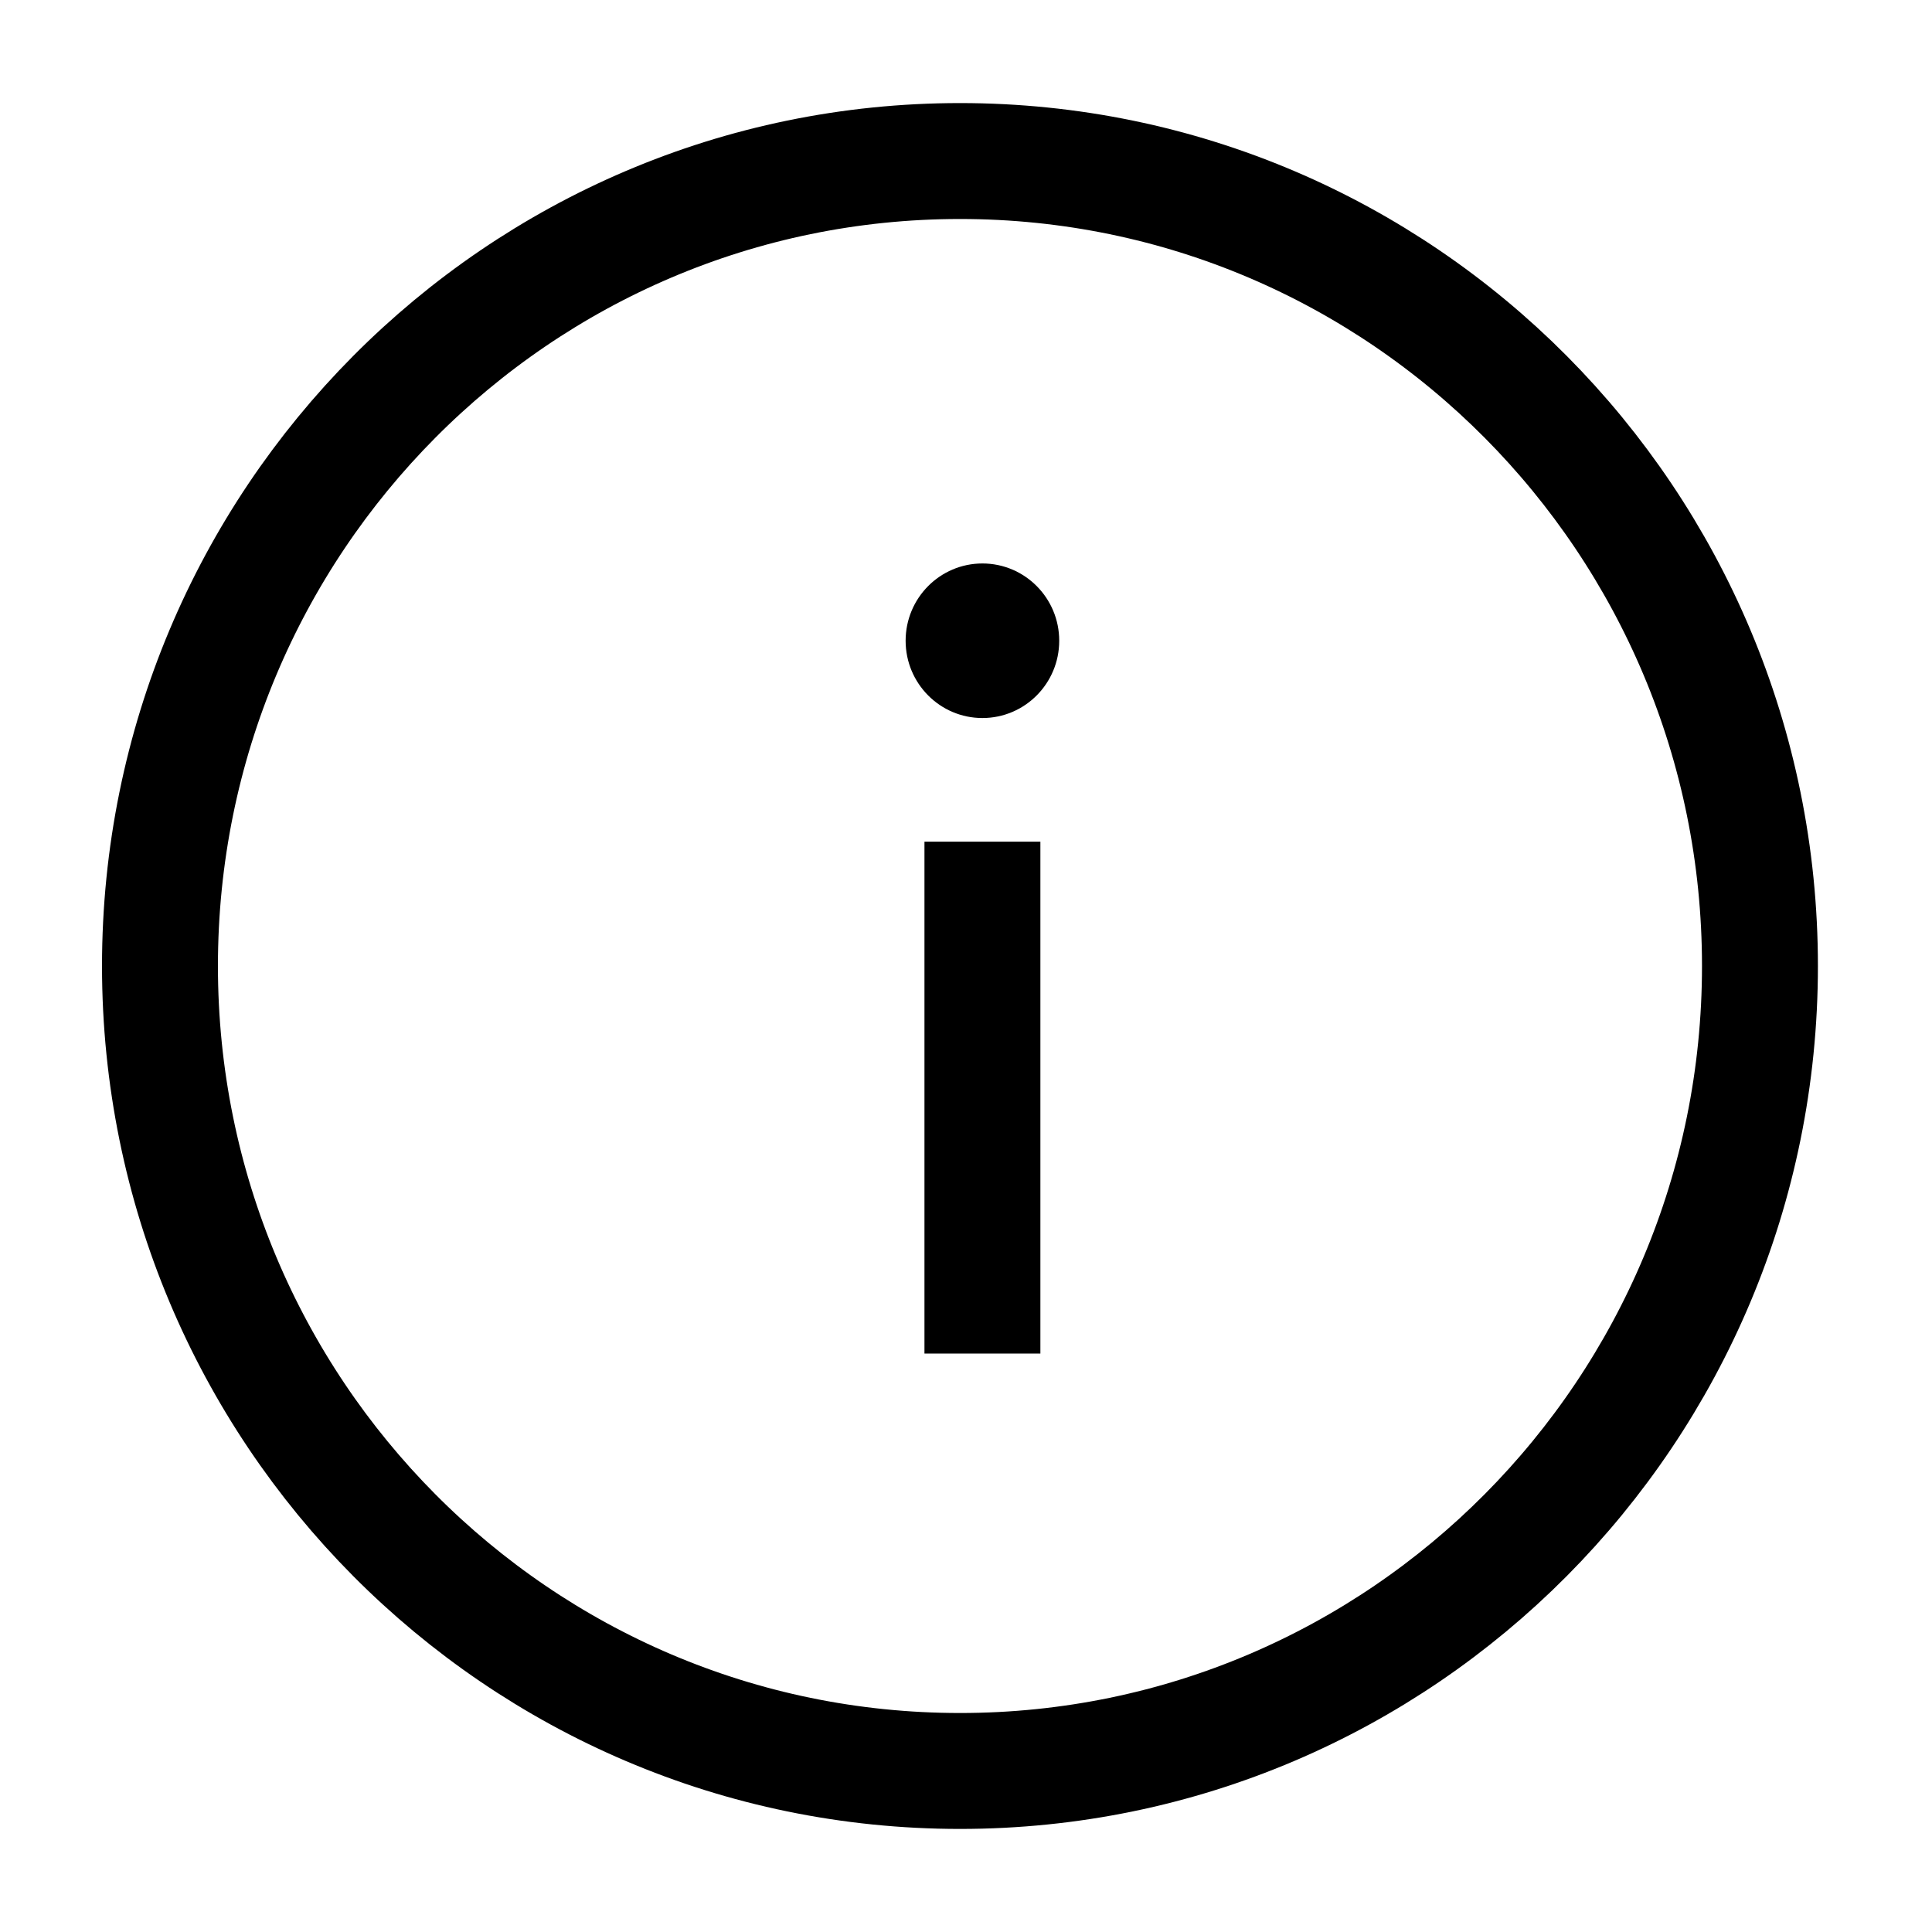<svg width="20" height="20" viewBox="0 0 20 20" fill="none" xmlns="http://www.w3.org/2000/svg">
<path fill-rule="evenodd" clip-rule="evenodd" d="M18.219 10C18.219 14.602 14.512 18.333 9.938 18.333C5.364 18.333 1.656 14.602 1.656 10C1.656 5.398 5.364 1.667 9.938 1.667C14.512 1.667 18.219 5.398 18.219 10Z" stroke="black" stroke-width="1.2"/>
<path fill-rule="evenodd" clip-rule="evenodd" d="M10.965 6.633C10.965 7.075 10.609 7.433 10.17 7.433C9.731 7.433 9.375 7.075 9.375 6.633C9.375 6.191 9.731 5.833 10.17 5.833C10.609 5.833 10.965 6.191 10.965 6.633" fill="black"/>
<path d="M10.17 8.713V14.012" stroke="black" stroke-width="1.2"/>
</svg>
